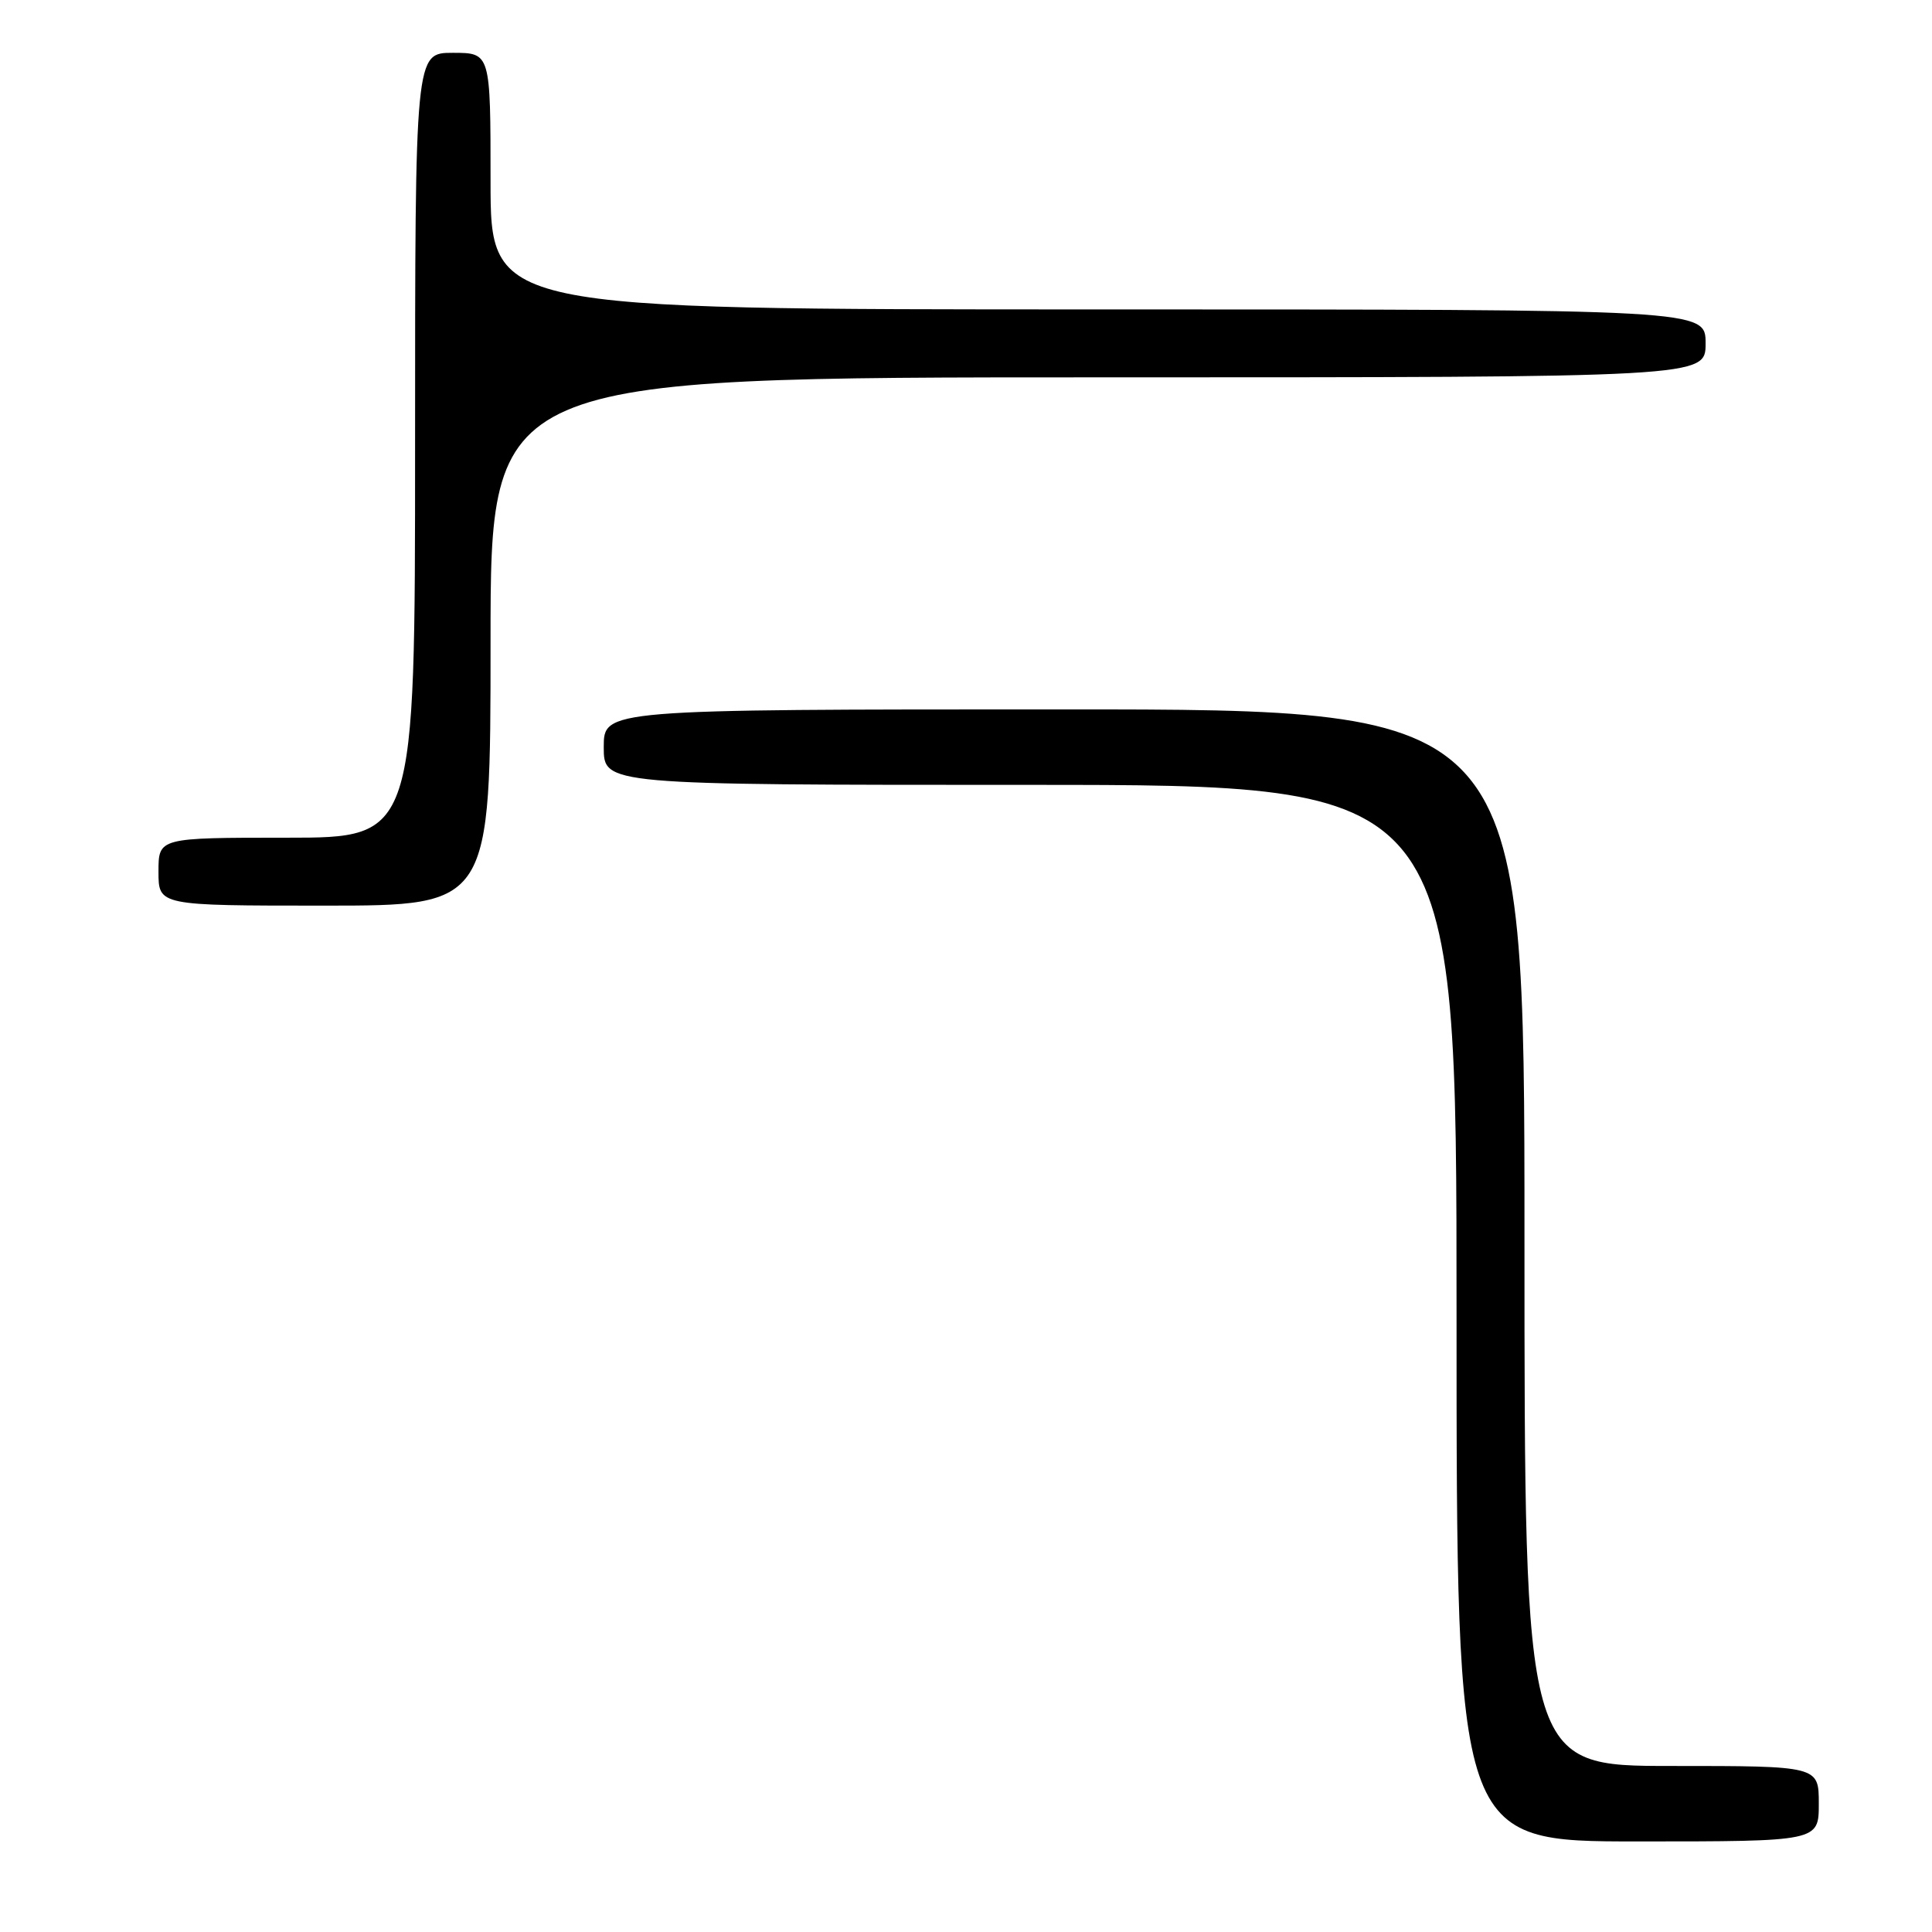 <?xml version="1.0" encoding="UTF-8" standalone="no"?>
<!DOCTYPE svg PUBLIC "-//W3C//DTD SVG 1.1//EN" "http://www.w3.org/Graphics/SVG/1.1/DTD/svg11.dtd" >
<svg xmlns="http://www.w3.org/2000/svg" xmlns:xlink="http://www.w3.org/1999/xlink" version="1.1" viewBox="0 0 256 256">
 <g >
 <path fill="currentColor"
d=" M 241.00 239.00 C 241.00 234.00 241.00 234.00 221.50 234.00 C 202.00 234.00 202.00 234.00 202.00 164.00 C 202.00 94.00 202.00 94.00 141.00 94.00 C 80.00 94.00 80.00 94.00 80.00 99.00 C 80.00 104.00 80.00 104.00 136.50 104.00 C 193.00 104.00 193.00 104.00 193.00 174.00 C 193.00 244.00 193.00 244.00 217.00 244.00 C 241.00 244.00 241.00 244.00 241.00 239.00 Z  M 65.00 85.00 C 65.00 50.00 65.00 50.00 145.50 50.00 C 226.00 50.00 226.00 50.00 226.00 45.50 C 226.00 41.00 226.00 41.00 145.50 41.00 C 65.00 41.00 65.00 41.00 65.00 24.00 C 65.00 7.00 65.00 7.00 60.00 7.00 C 55.00 7.00 55.00 7.00 55.00 59.00 C 55.00 111.00 55.00 111.00 38.00 111.00 C 21.00 111.00 21.00 111.00 21.00 115.50 C 21.00 120.00 21.00 120.00 43.00 120.00 C 65.00 120.00 65.00 120.00 65.00 85.00 Z "/>
</g>
</svg>